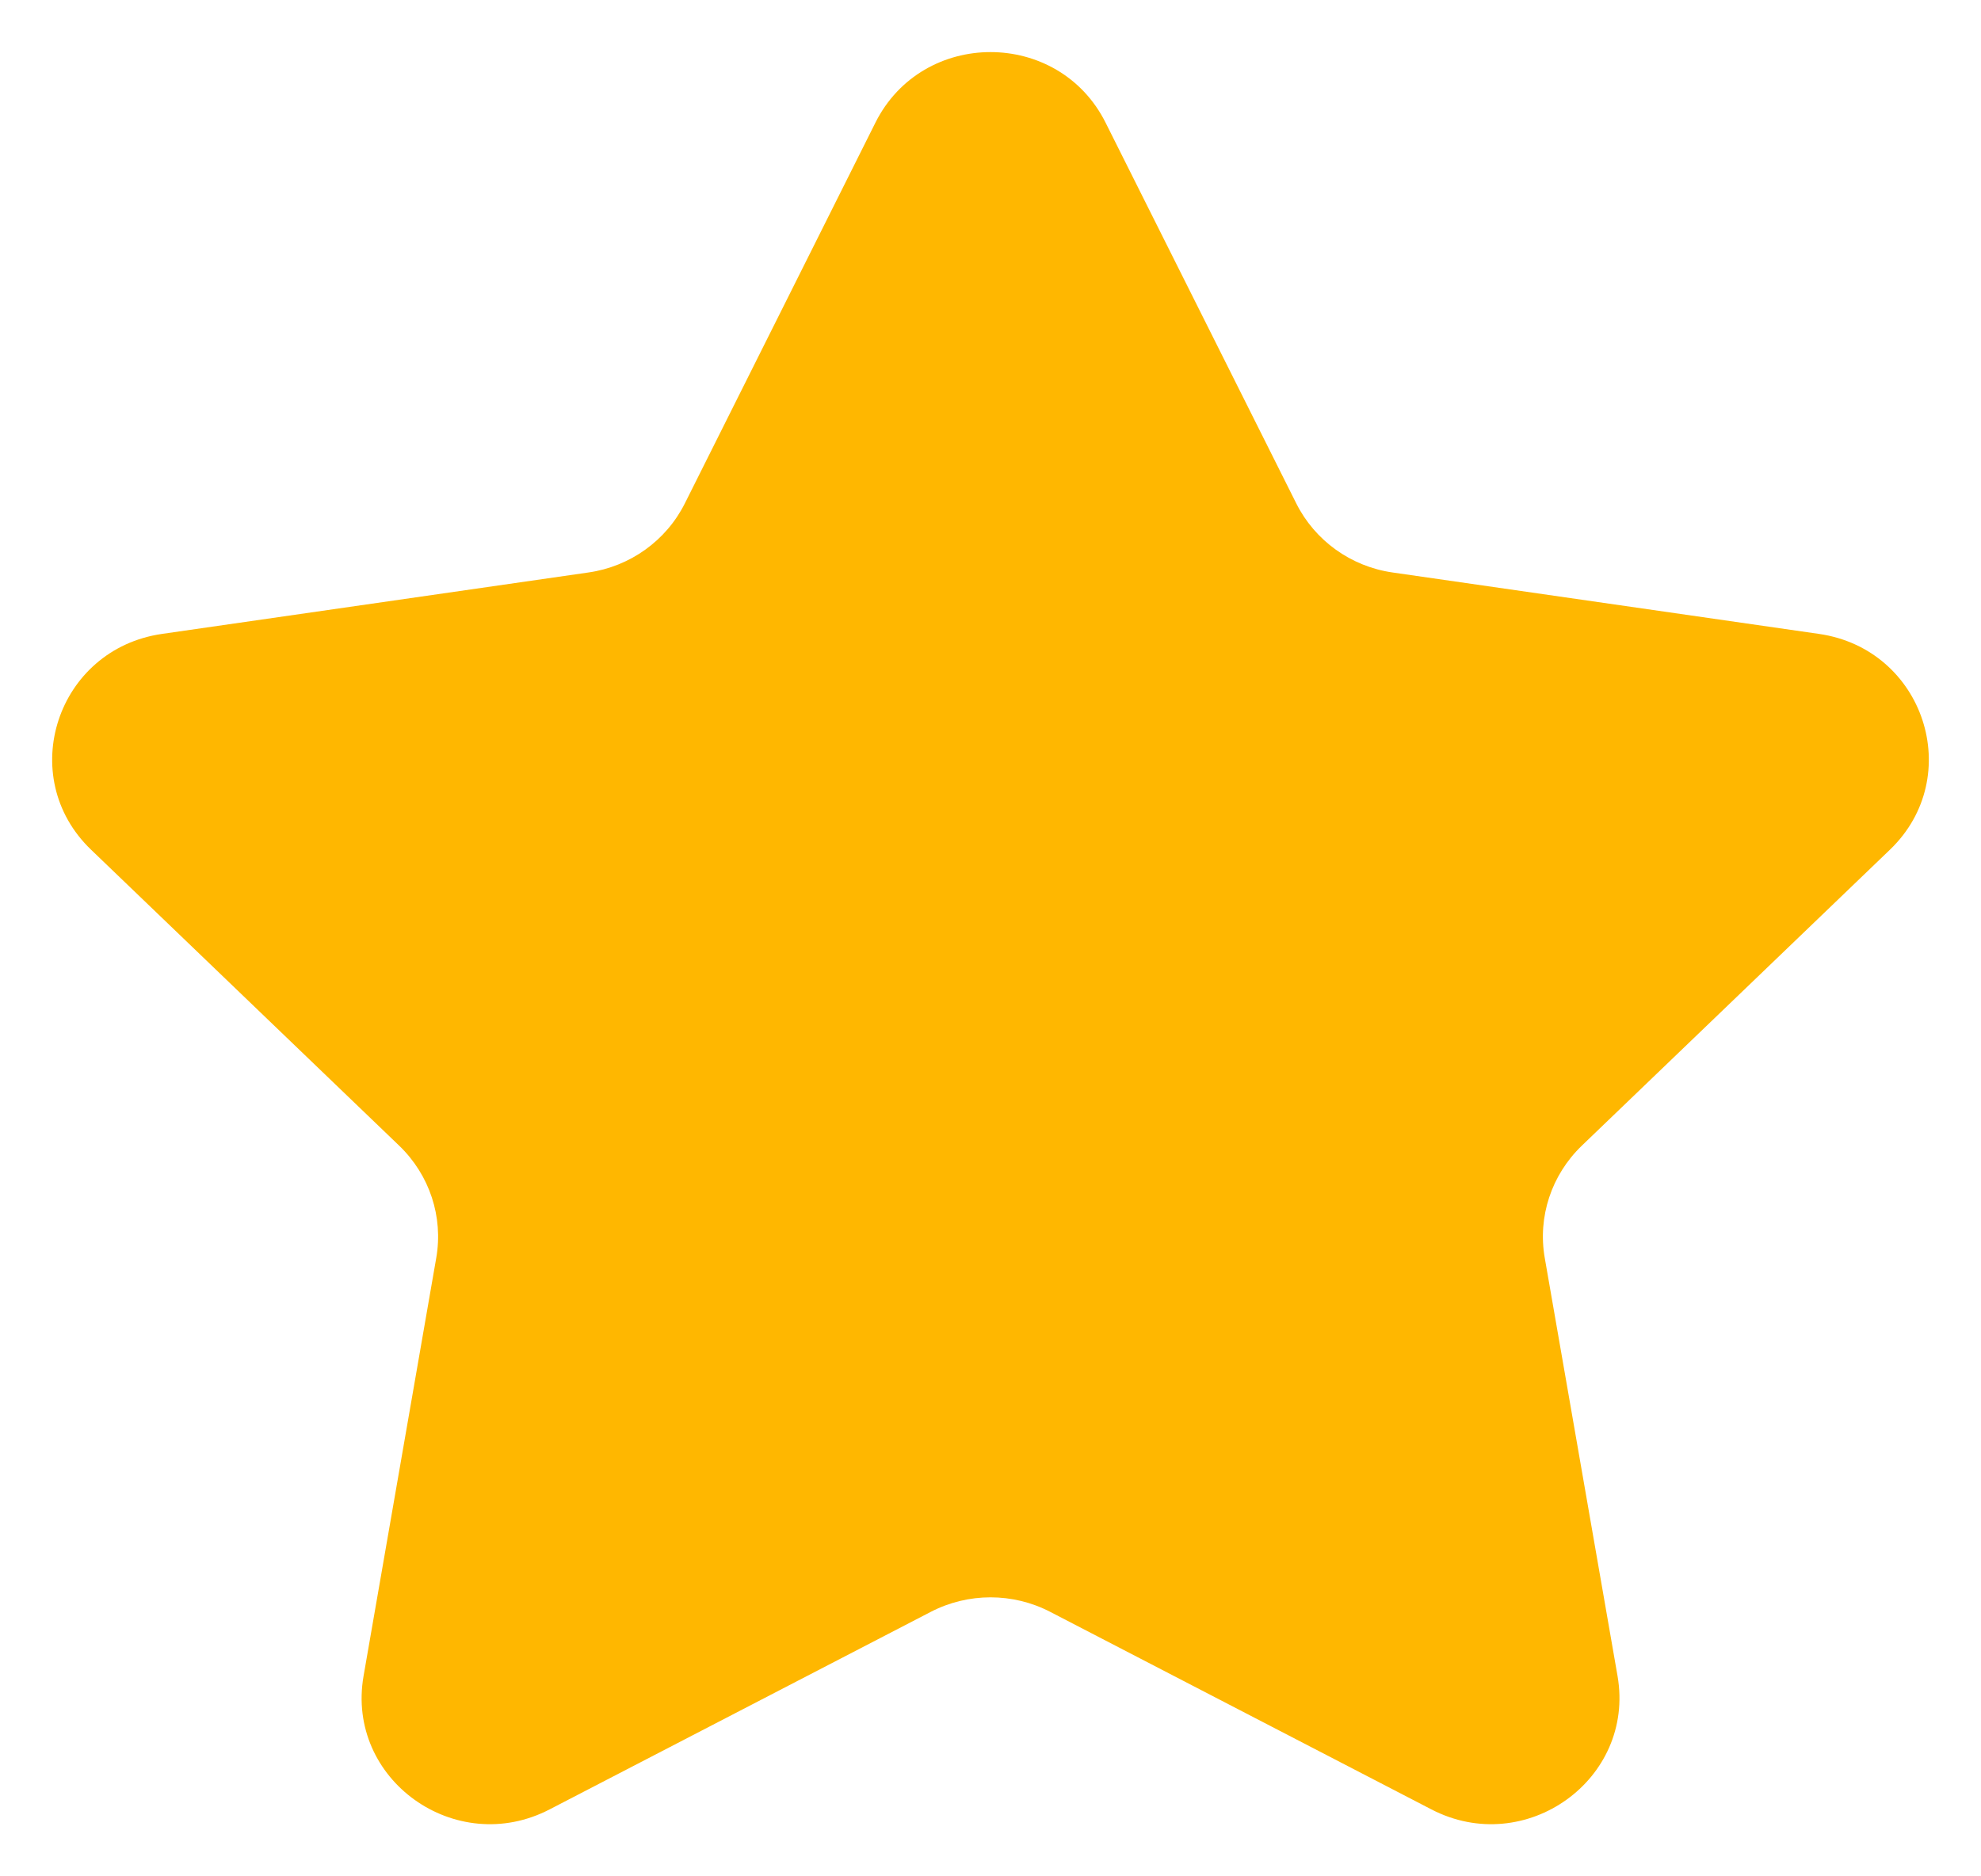 <svg width="19" height="18" viewBox="0 0 19 18" fill="none" xmlns="http://www.w3.org/2000/svg">
<path fill-rule="evenodd" clip-rule="evenodd" d="M10.604 1.177L12.432 4.828C12.611 5.186 12.957 5.435 13.357 5.492L17.445 6.081C18.455 6.226 18.857 7.451 18.126 8.152L15.17 10.992C14.88 11.272 14.747 11.673 14.816 12.068L15.514 16.078C15.686 17.07 14.63 17.827 13.727 17.357L10.073 15.463C9.715 15.277 9.286 15.277 8.927 15.463L5.273 17.357C4.37 17.827 3.314 17.07 3.487 16.078L4.184 12.068C4.253 11.673 4.12 11.272 3.83 10.992L0.874 8.152C0.143 7.451 0.545 6.226 1.555 6.081L5.643 5.492C6.044 5.435 6.39 5.186 6.569 4.828L8.396 1.177C8.848 0.274 10.152 0.274 10.604 1.177Z" fill="#FFB700"/>
</svg>
